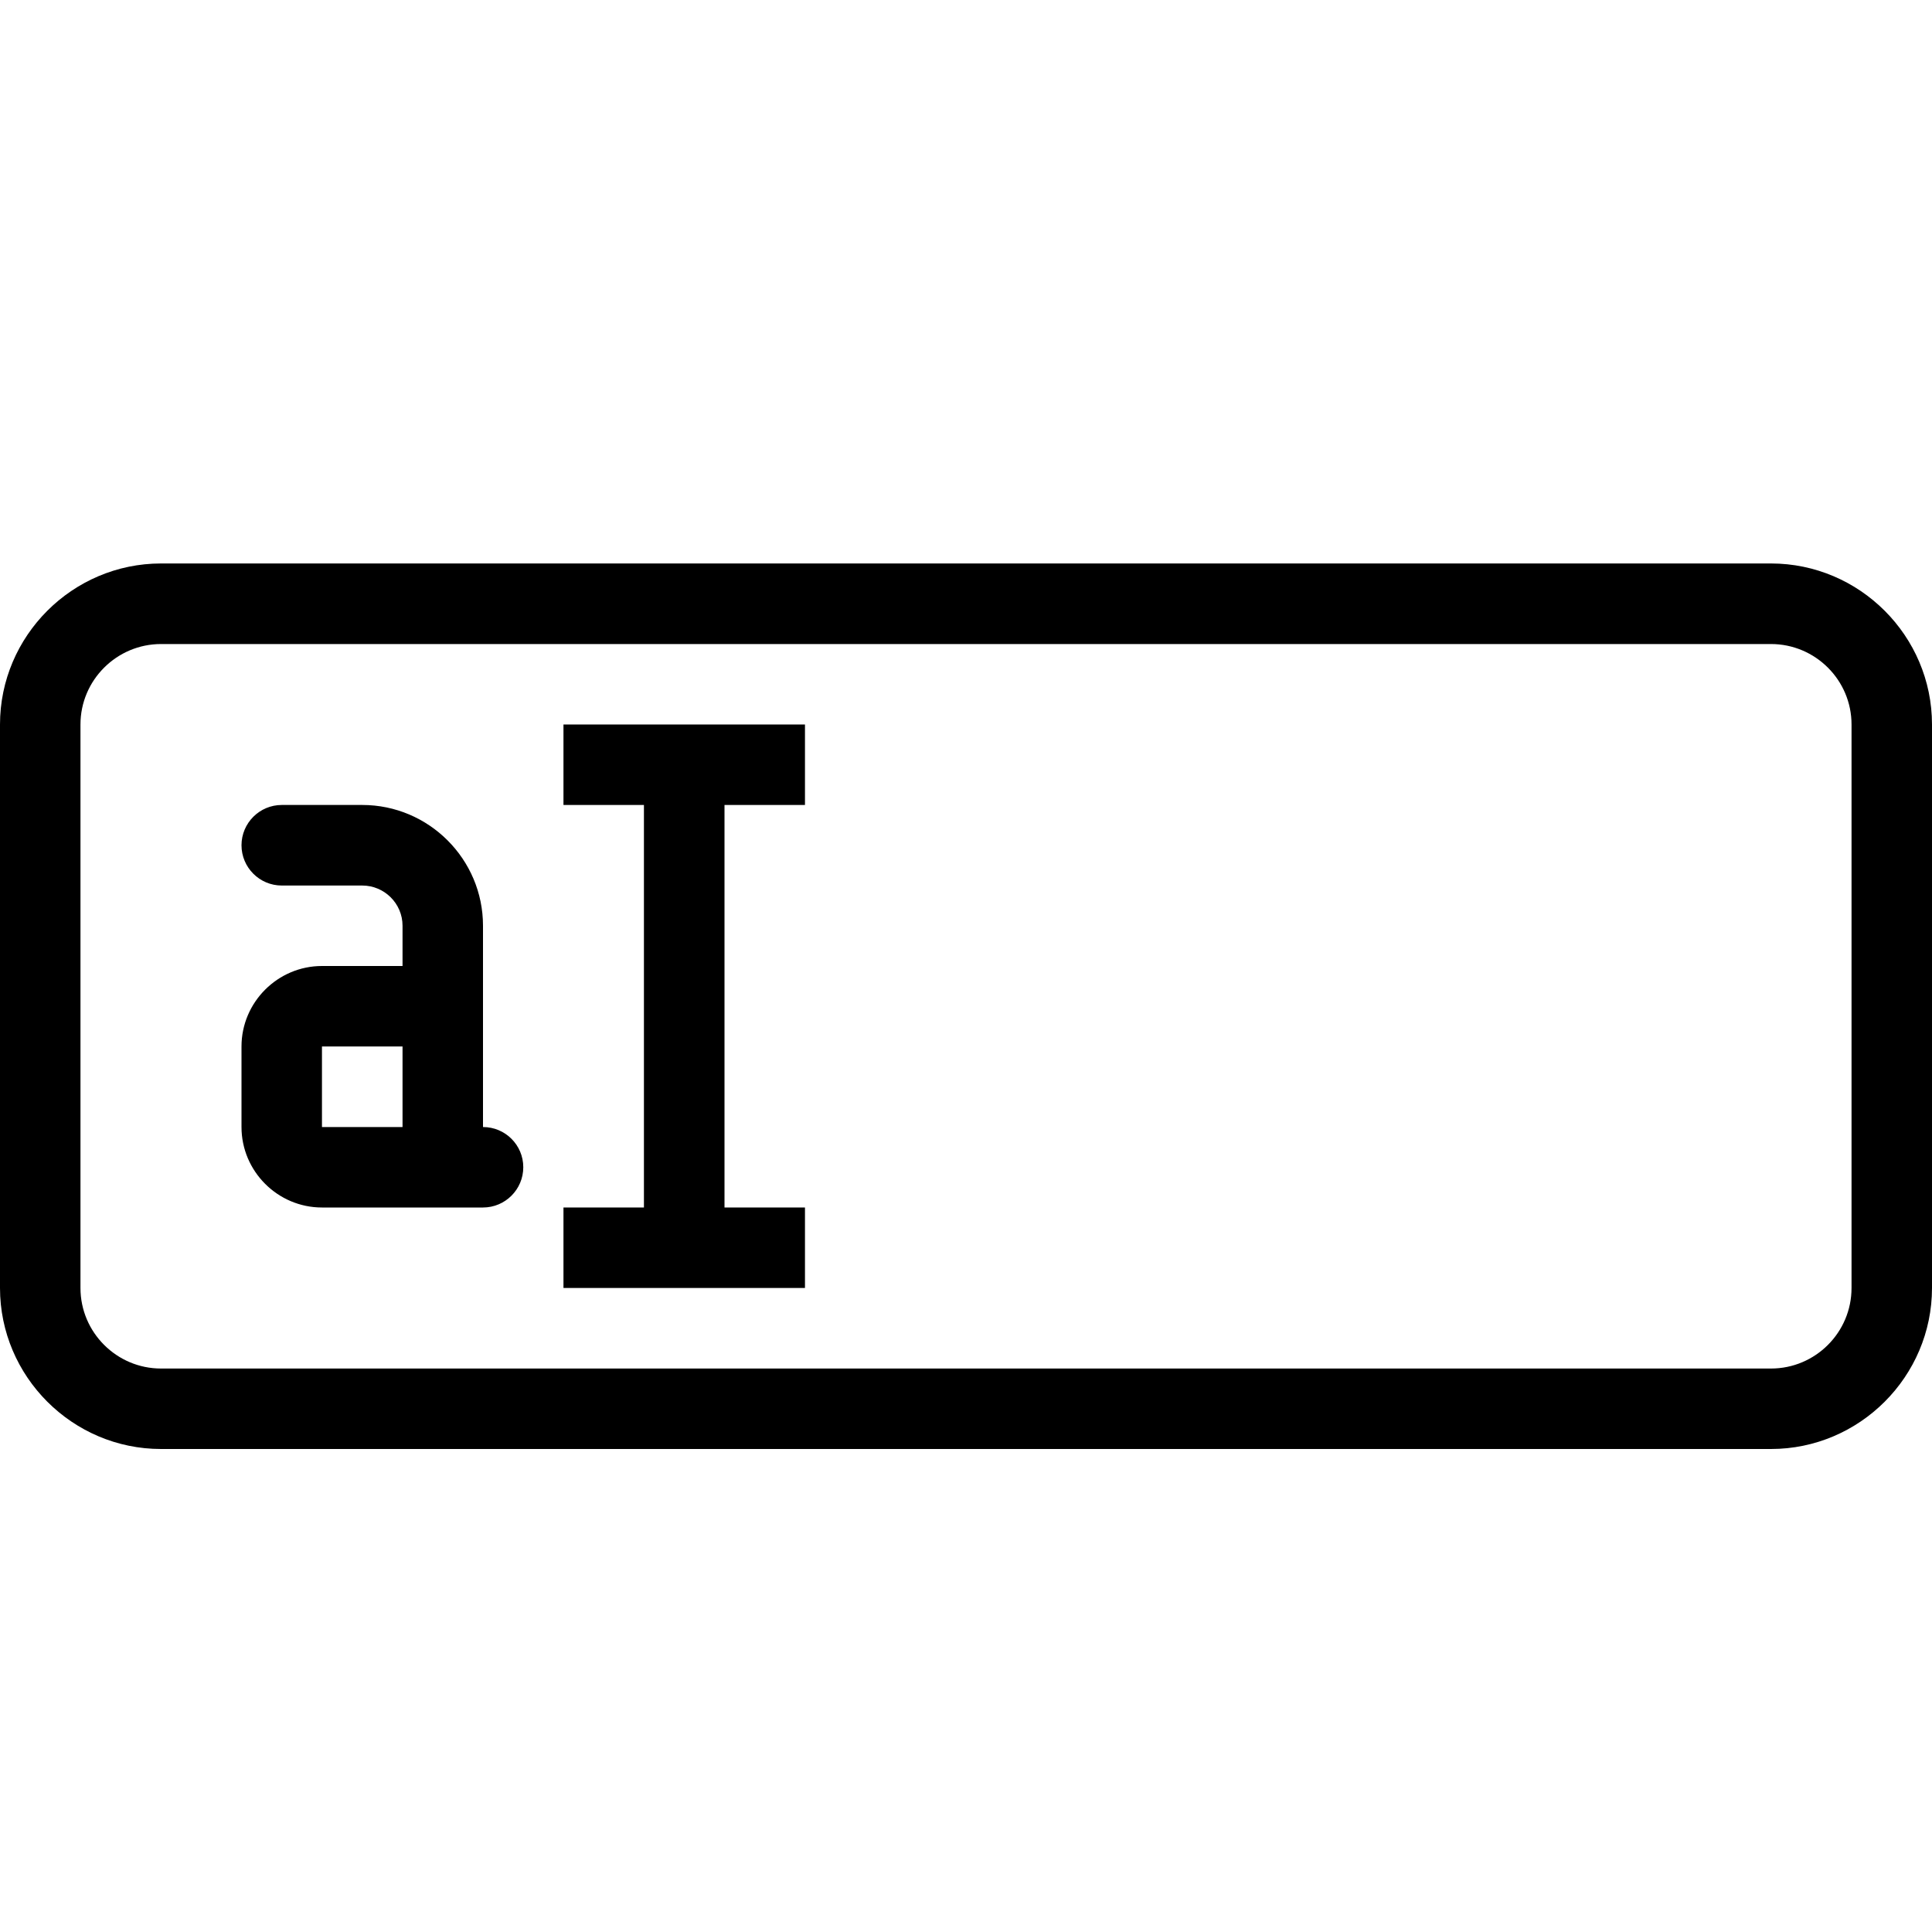 <svg width="20" height="20" viewBox="0 0 20 20" fill="none" xmlns="http://www.w3.org/2000/svg">
<path d="M18.333 5.833H1.667C0.75 5.833 0 6.583 0 7.5V13.333C0 14.25 0.75 15 1.667 15H18.333C19.25 15 20 14.25 20 13.333V7.5C20 6.583 19.25 5.833 18.333 5.833ZM19.167 13.333C19.167 13.793 18.793 14.167 18.333 14.167H1.667C1.208 14.167 0.833 13.793 0.833 13.333V7.5C0.833 7.041 1.208 6.667 1.667 6.667H18.333C18.793 6.667 19.167 7.041 19.167 7.5V13.333Z" fill="black"/>
<path d="M5 11.667V10.833V9.583C5 8.894 4.439 8.333 3.75 8.333H2.917C2.687 8.333 2.5 8.52 2.5 8.75C2.5 8.98 2.687 9.167 2.917 9.167H3.75C3.979 9.167 4.167 9.353 4.167 9.583V10H3.333C2.875 10 2.5 10.375 2.5 10.833V11.667C2.5 12.125 2.875 12.5 3.333 12.5H5C5.23 12.5 5.417 12.313 5.417 12.083C5.417 11.853 5.23 11.667 5 11.667ZM4.167 11.667H3.333V10.833H4.167V11.667Z" fill="black"/>
<path d="M5.833 8.333H6.666V12.5H5.833V13.333H8.333V12.5H7.5V8.333H8.333V7.5H5.833V8.333Z" fill="black"/>
</svg>
